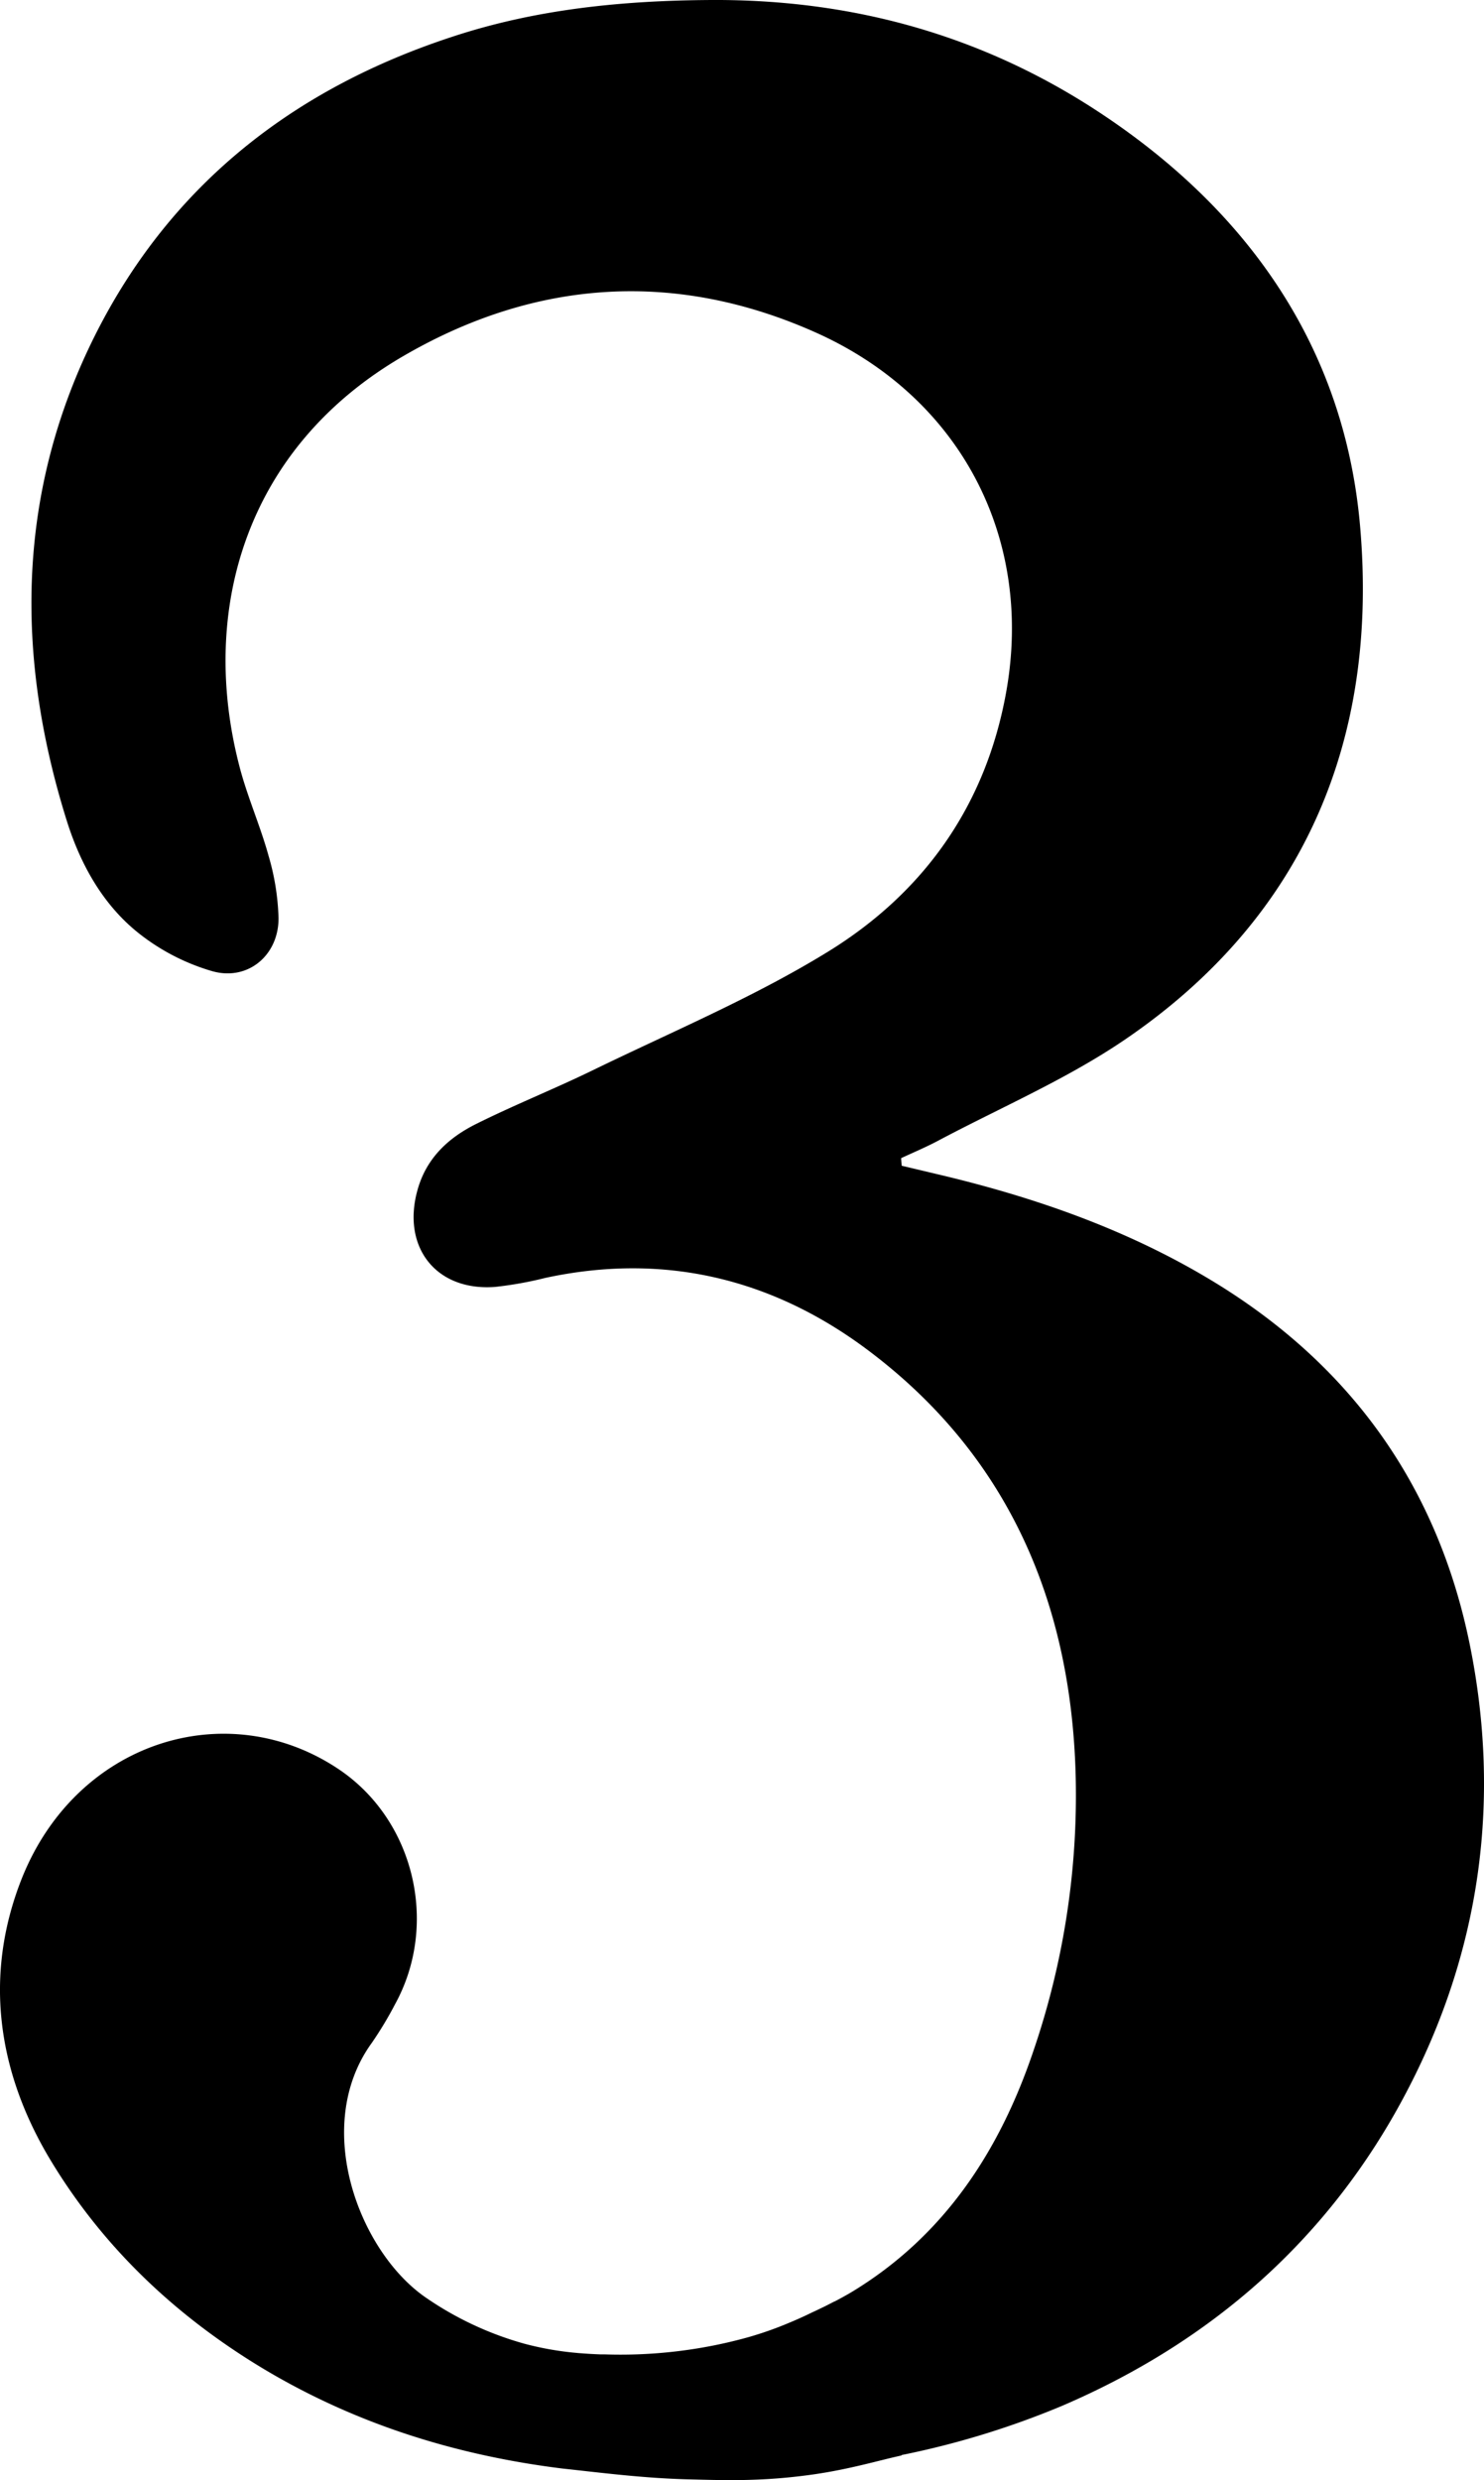 <svg xmlns="http://www.w3.org/2000/svg" viewBox="0 0 359.18 600"><title>Asset 5</title><g id="Layer_2" data-name="Layer 2"><g id="Layer_1-2" data-name="Layer 1"><path d="M340.26,506.42c-18.48,35.08-46.86,60.07-83.4,75.7a206,206,0,0,1-38.65,11.82s0,.08,0,.1c-5.29,1.14-12.44,3.31-21.3,4.58-12.4,1.77-21.41,1.42-30.29,1.2-11-.28-21.21-1.62-30.43-2.61v0c-25.38-3.14-49.64-10.56-72.2-24-21.58-12.92-39.52-29.91-52.36-51.62C-.71,500.56-3.77,477.77,5.06,455c13.12-33.77,49.85-45.1,76.89-27,18.31,12.25,24.33,37.46,13.69,56.83A89.08,89.08,0,0,1,90,494.21C75.3,514.46,87,545,103.29,556a79.64,79.64,0,0,0,23.62,11,74.55,74.55,0,0,0,12.47,2.21h.05c.39.05.78.08,1.16.1,1.48.12,3,.21,4.65.27l1,0a115.56,115.56,0,0,0,26.82-2.22c2.58-.52,5.22-1.15,7.9-1.89a85.59,85.59,0,0,0,10.33-3.65c1.86-.77,3.64-1.59,5.33-2.42l.79-.36,1.18-.57c.76-.35,1.51-.73,2.26-1.12l1.09-.56.06,0c1.34-.7,2.67-1.43,4-2.21,22.54-13.59,36-34.24,44.2-58.64A191.14,191.14,0,0,0,260.36,430c-1-42.23-16.35-78.29-51.08-103.95-23-16.95-49-23-77.3-16.89a89.79,89.79,0,0,1-12.17,2.18c-14.29,1.07-22.67-9.66-18.73-23.55,2.15-7.64,7.45-12.52,14.11-15.85,9.34-4.66,19.06-8.52,28.45-13.1,19-9.24,38.58-17.46,56.5-28.44,23.25-14.23,38.37-35.26,43.36-62.8,6.75-37.2-10.85-71.25-45.71-87C163.67,65.23,129.7,67.57,97.87,86,59.61,108.07,48,147.42,58,185.58c1.9,7.27,5,14.21,7,21.46a58.72,58.72,0,0,1,2.41,15c.1,9-7.36,15.37-16.05,12.91a52,52,0,0,1-17.8-9.19c-8.74-6.95-14.15-16.79-17.43-27.3-12.52-40-12.1-79.62,7-117.59C41.36,44.72,71,21.56,109.14,9,129.6,2.2,150.67.12,172.22,0c34.55-.17,66.29,8.75,94.83,27.83,35.53,23.73,58.46,56.75,62.15,99.6,4.43,51.22-13.26,94.3-56.82,124C258.24,261.08,242.19,267.92,227,276c-2.89,1.53-5.9,2.8-8.88,4.18,0,.61.09,1.22.12,1.84l10.23,2.43c22.77,5.47,44.72,13.22,64.81,25.35,33.45,20.2,54.59,49.52,62.42,87.88C363.44,435.65,358.27,472.29,340.26,506.42Z"/></g></g></svg>